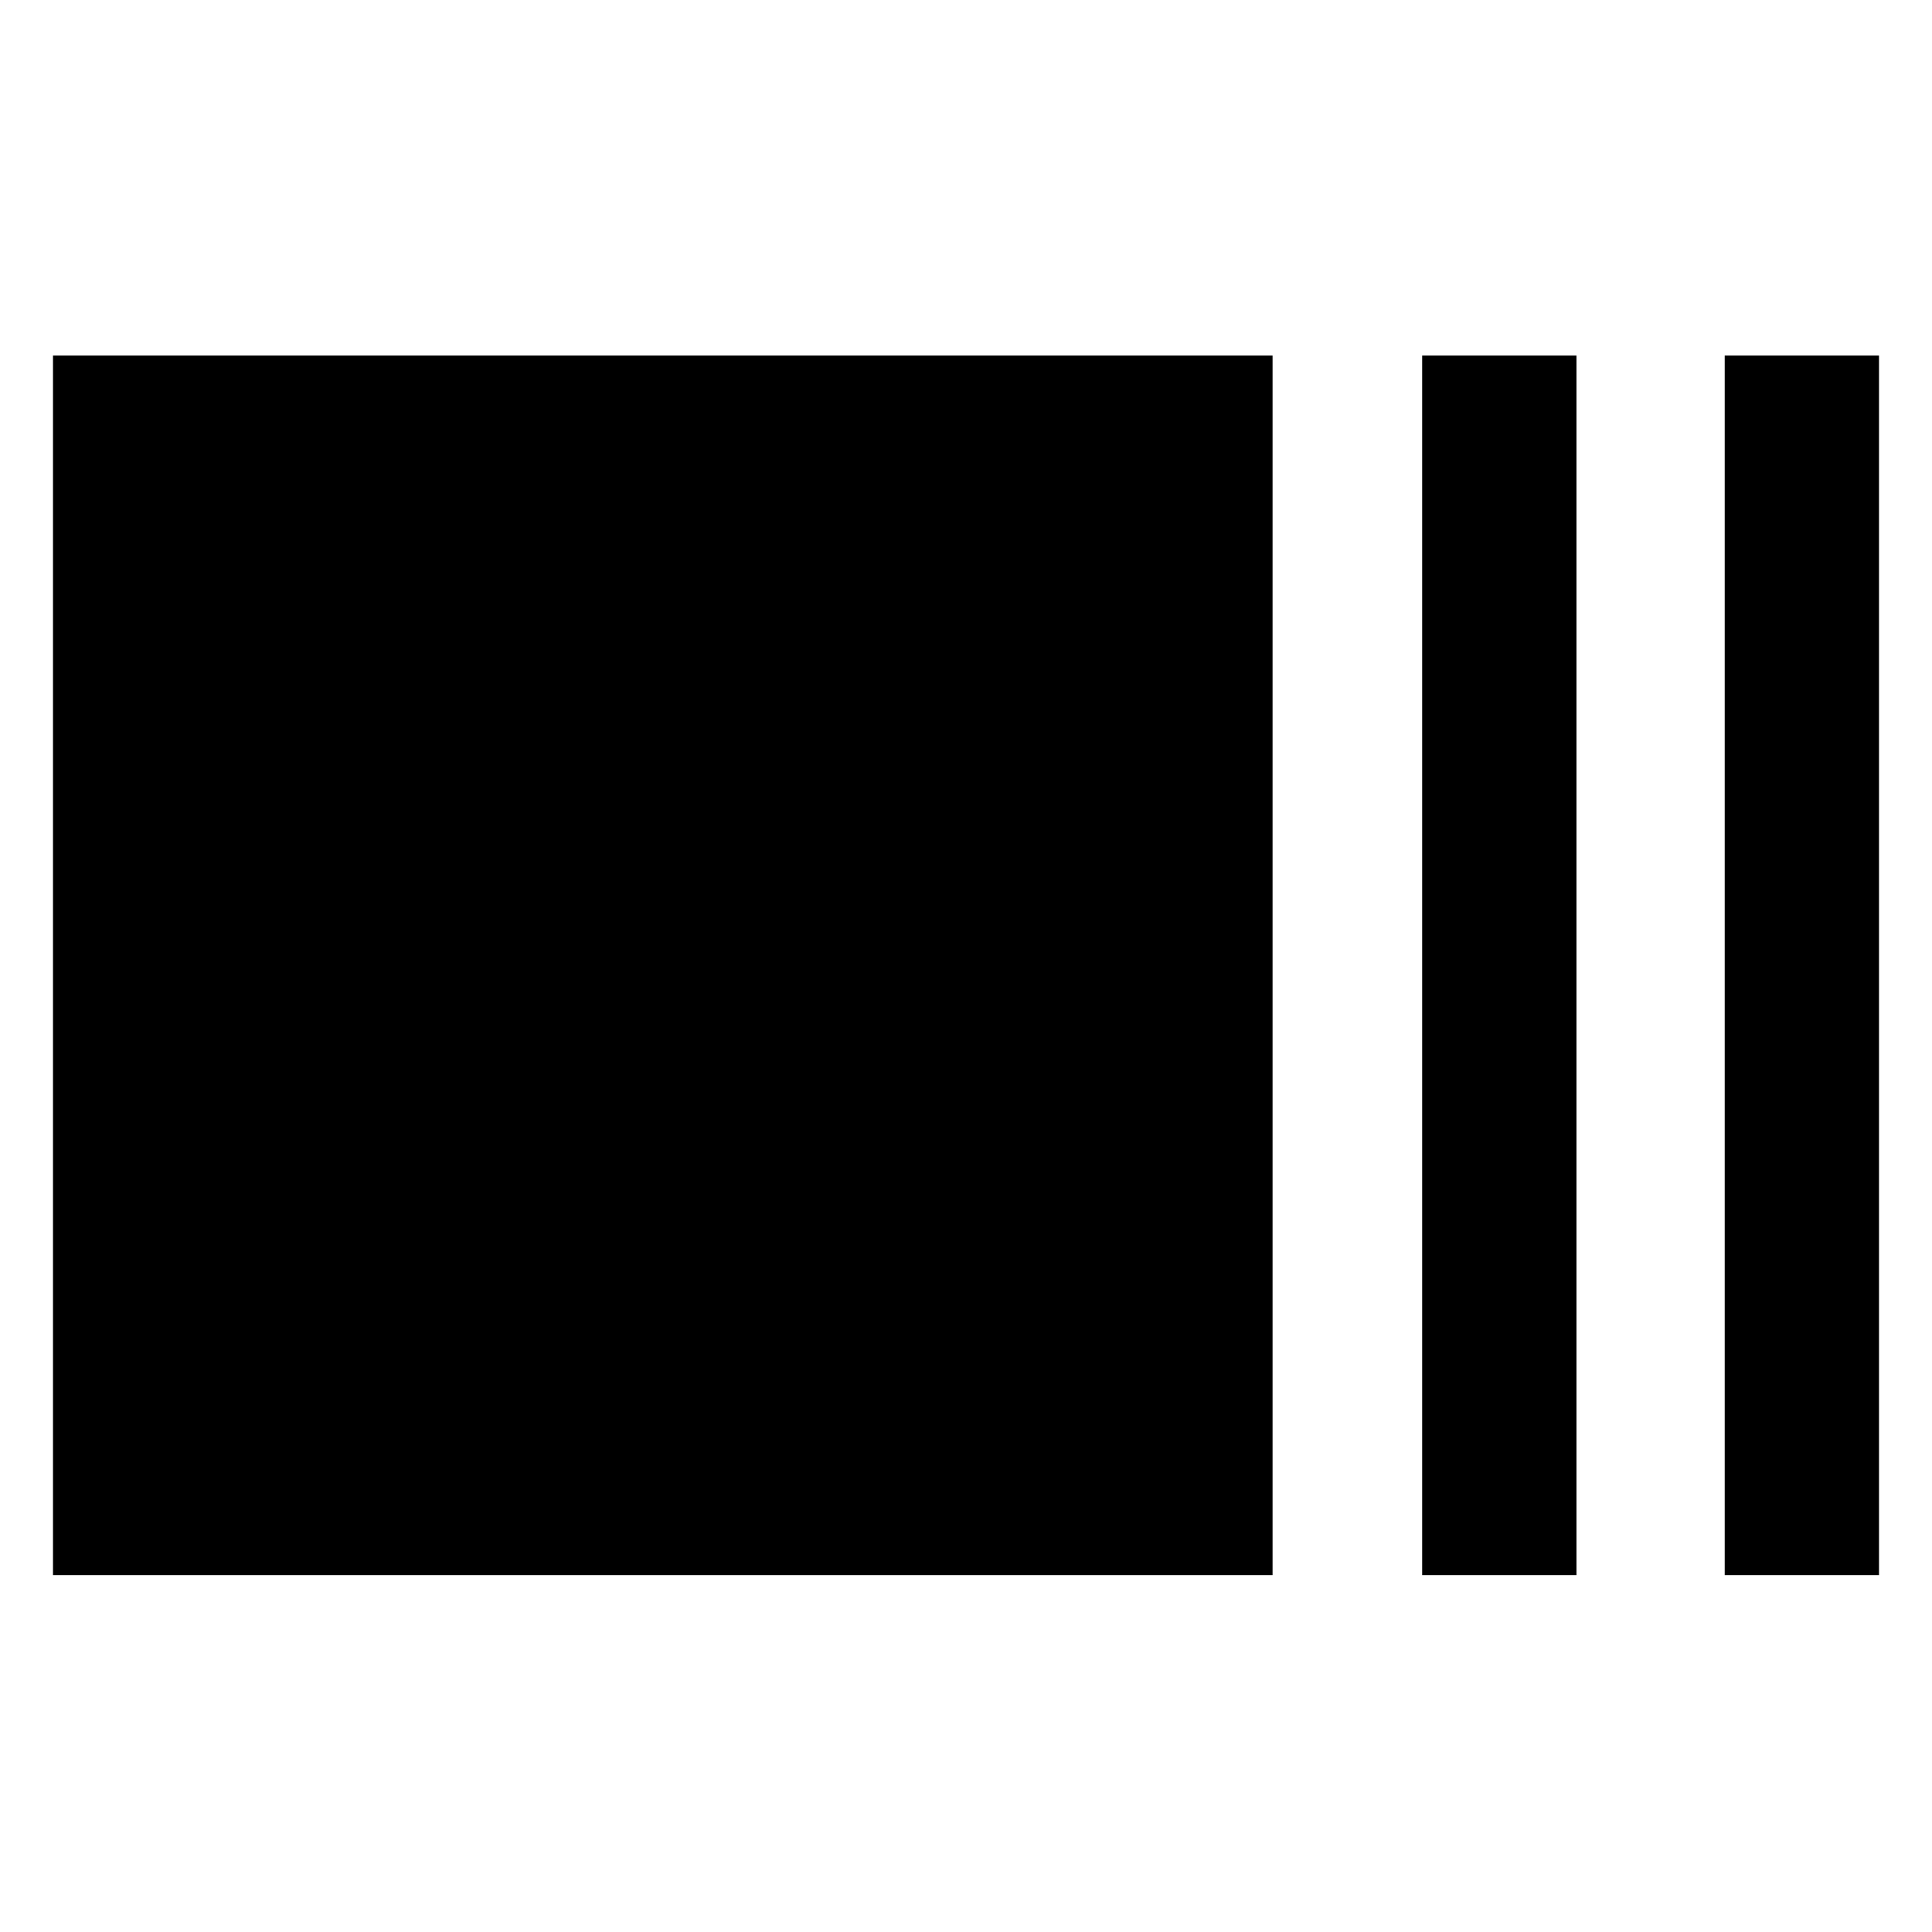 <svg xmlns="http://www.w3.org/2000/svg" height="40" viewBox="0 96 960 960" width="40"><path d="M26.333 878.667v-606h606v606h-606Zm680.334 0v-606h76.666v606h-76.666Zm150.333 0v-606h76.667v606H857Z"/></svg>